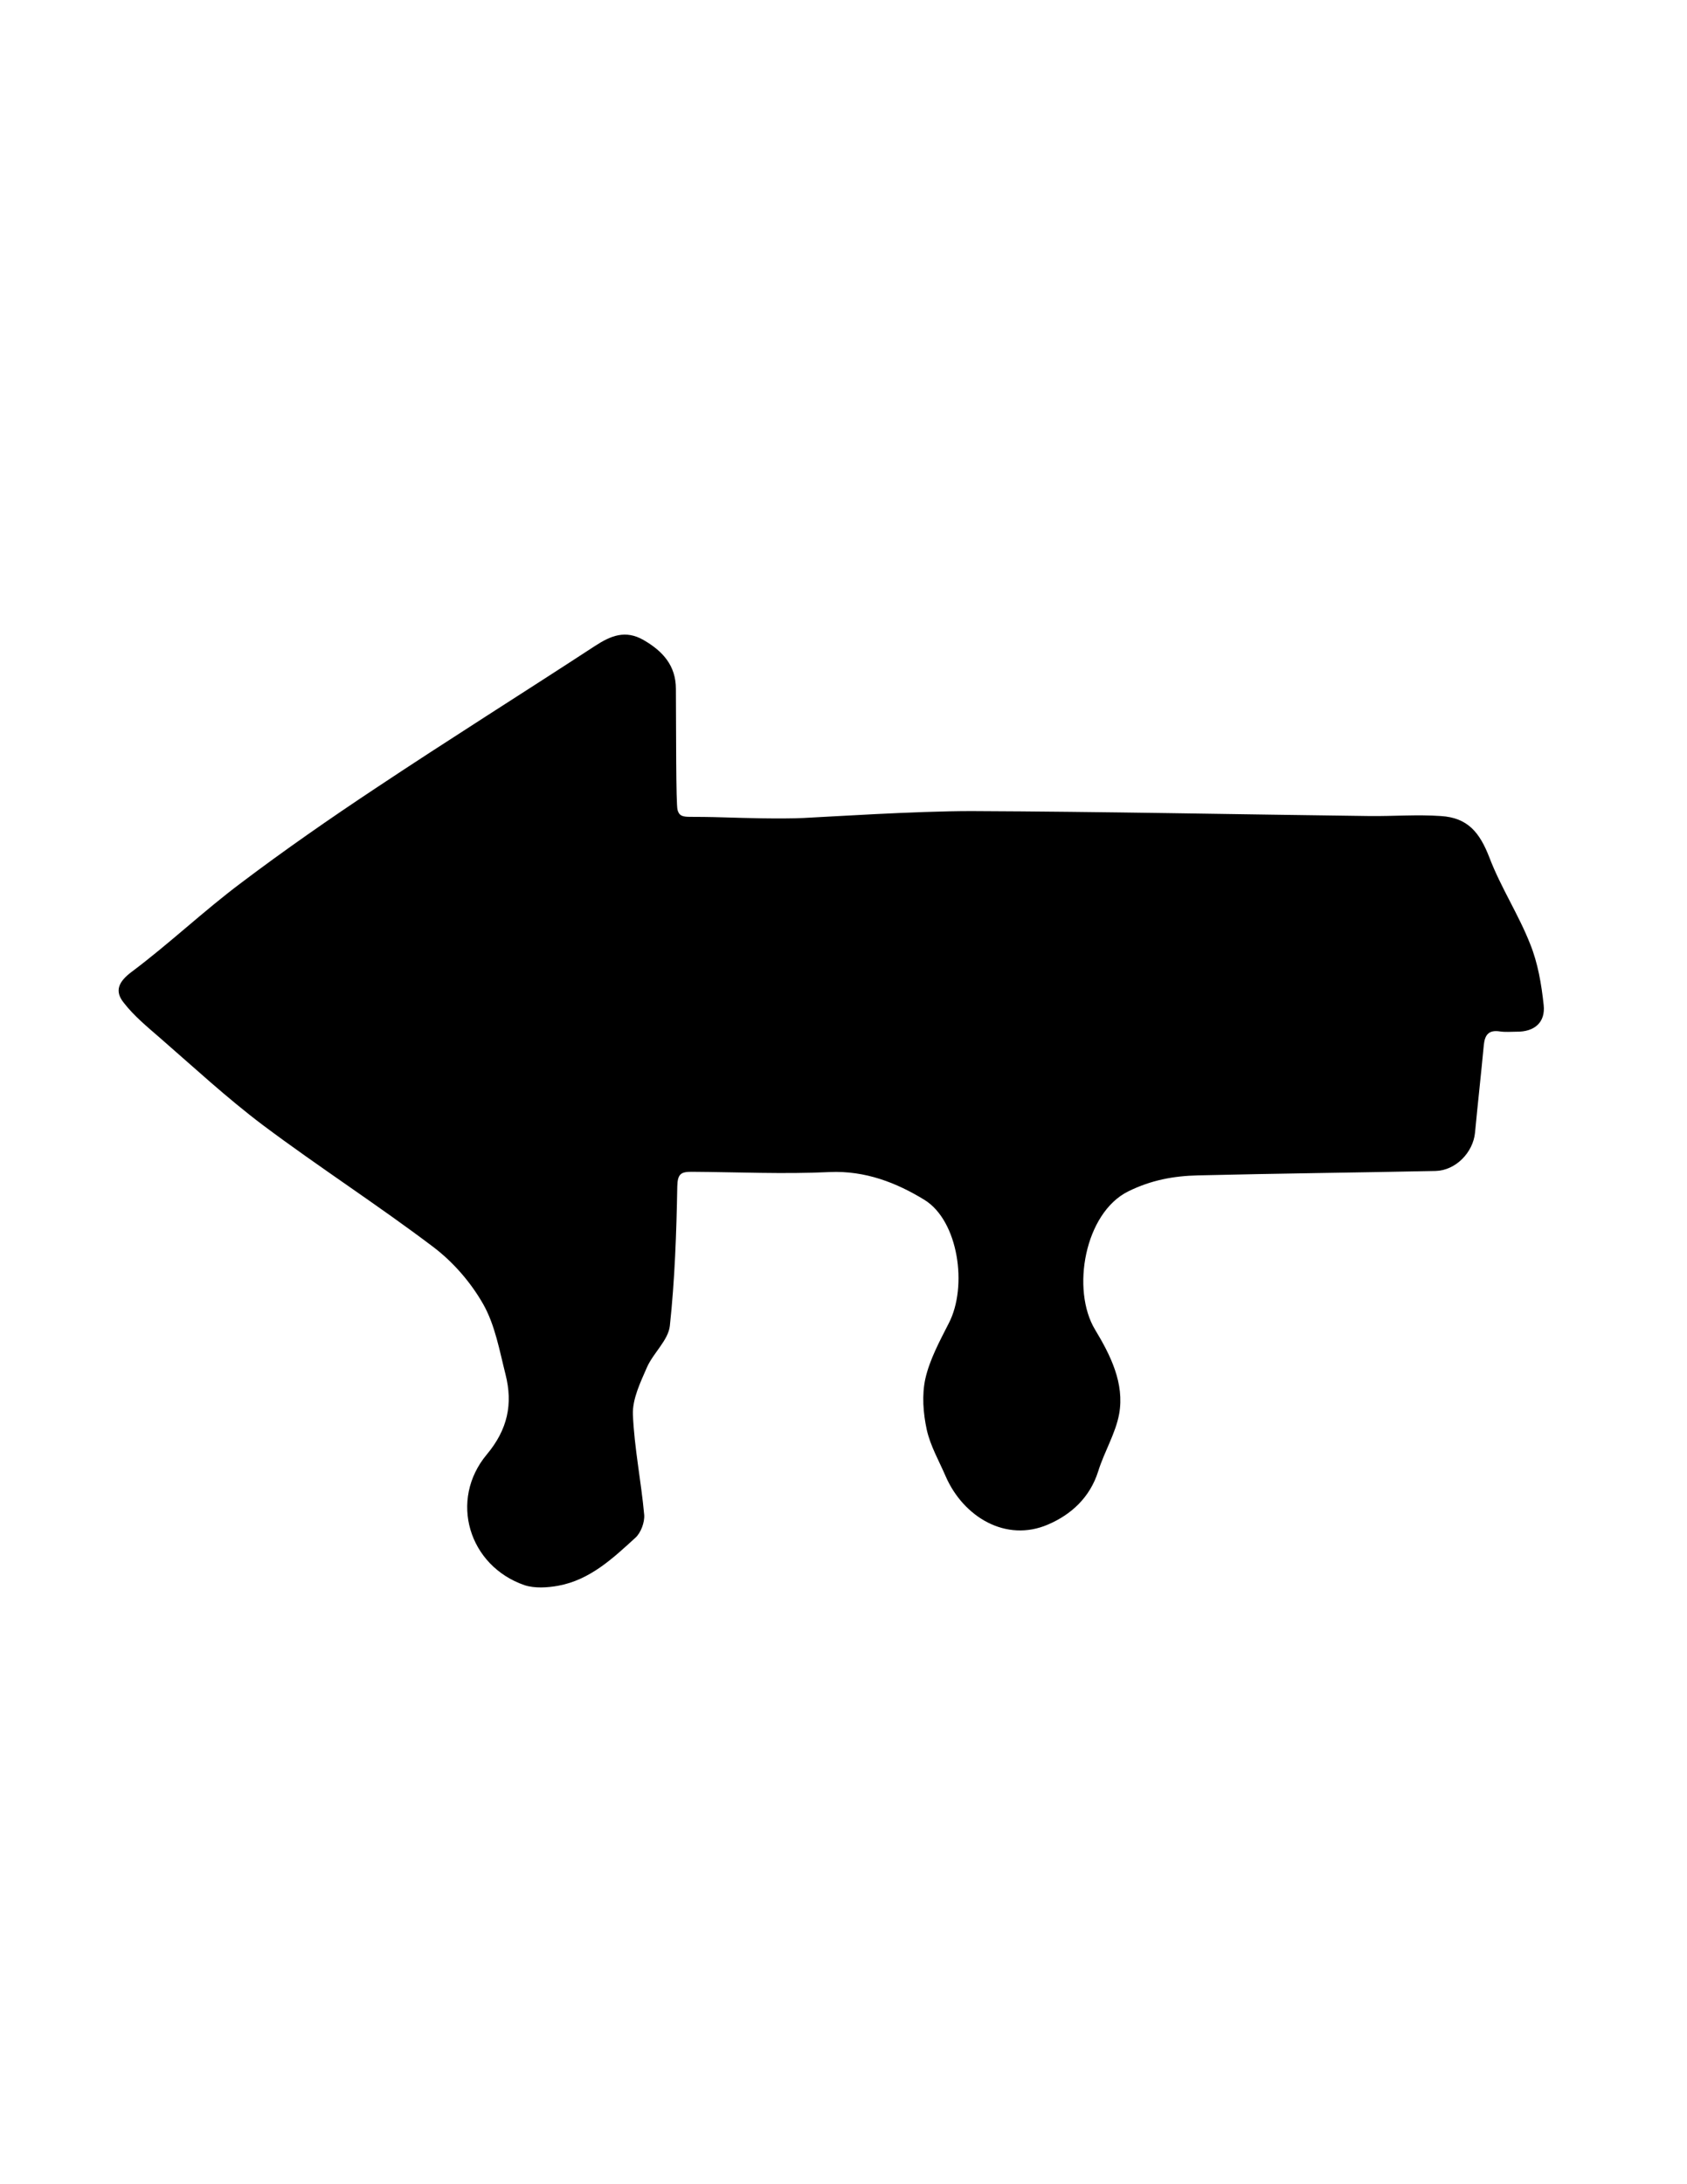 <?xml version="1.0" encoding="utf-8"?>
<!-- Generator: Adobe Illustrator 21.1.0, SVG Export Plug-In . SVG Version: 6.00 Build 0)  -->
<!DOCTYPE svg PUBLIC "-//W3C//DTD SVG 1.1//EN" "http://www.w3.org/Graphics/SVG/1.1/DTD/svg11.dtd">
<svg version="1.1" id="Layer_1" xmlns="http://www.w3.org/2000/svg" xmlns:xlink="http://www.w3.org/1999/xlink" x="0px" y="0px"
	 viewBox="0 0 612 792" enable-background="new 0 0 612 792" xml:space="preserve">
<g>
	<path d="M263.2,296.4c6.5,0.2,19.9,0.6,28.4,0.2c8.5-0.4,40.5-2.5,60.8-2.5c48.1,0.2,96.3,1.2,144.4,1.8c8.6,0.1,17.3-0.6,25.9,0
		c9.8,0.6,14.1,6,17.6,15c4.1,10.8,10.6,20.7,14.8,31.4c2.8,6.9,4.1,14.6,4.9,22.1c0.7,6.3-3.3,9.8-9.9,9.7c-2,0-4,0.2-6-0.1
		c-3.9-0.6-5.4,1.1-5.8,4.8c-1,10.7-2.2,21.3-3.2,31.9c-0.7,7.2-7,13.7-14.3,13.9c-28.7,0.6-57.5,0.9-86.2,1.6
		c-8.8,0.2-17,1.7-25.3,5.8c-15.8,7.8-20.8,35.7-12,50.2c5.5,9.1,10.7,19.4,8.7,30.5c-1.3,7.1-5.4,13.7-7.6,20.8
		c-3,9.5-9.8,15.7-18.2,19.3c-15.3,6.6-30.7-2.8-37.1-17.4c-2.4-5.6-5.6-11.1-6.9-17c-1.3-6-1.8-12.6-0.5-18.5
		c1.6-7,5.2-13.6,8.5-20.1c6.9-13.3,3.5-37.1-8.8-44.7c-10.1-6.2-21.5-10.7-34.5-10.1c-16.6,0.8-33.3,0-50-0.1
		c-3.8,0-5.1,0.7-5.2,5.3c-0.3,16.9-0.9,33.9-2.7,50.6c-0.6,5.2-6,9.8-8.3,15c-2.4,5.5-5.3,11.5-5.1,17.1c0.5,12.1,3,24.2,4.1,36.4
		c0.2,2.7-1.2,6.5-3.2,8.3c-8.2,7.5-16.5,15.3-28,17.4c-3.9,0.7-8.5,1-12.2-0.2c-20.3-7-27.5-30.9-13.7-47.4
		c7.6-9.1,9.5-18.3,6.8-29c-2.2-8.7-3.8-17.9-8.1-25.5c-4.5-7.9-10.9-15.3-18.2-20.8c-20.1-15.2-41.4-28.9-61.7-44.1
		c-13-9.8-25-20.9-37.3-31.6c-4.6-4-9.5-8-13.2-12.8c-3.4-4.2-2-7.6,3-11.3c13.6-10.2,25.9-21.9,39.5-32.1
		c15.9-12,32.3-23.4,48.9-34.4c26.3-17.5,53.1-34.3,79.6-51.6c5.7-3.7,11-5.9,17.6-2.1c6.9,4,11.7,9.2,11.7,17.7
		c0.1,14.6,0,41.7,0.6,43.9c0.6,2.2,1.9,2.5,4.7,2.5C253.1,296.2,256.7,296.2,263.2,296.4z"/>
</g>
</svg>

